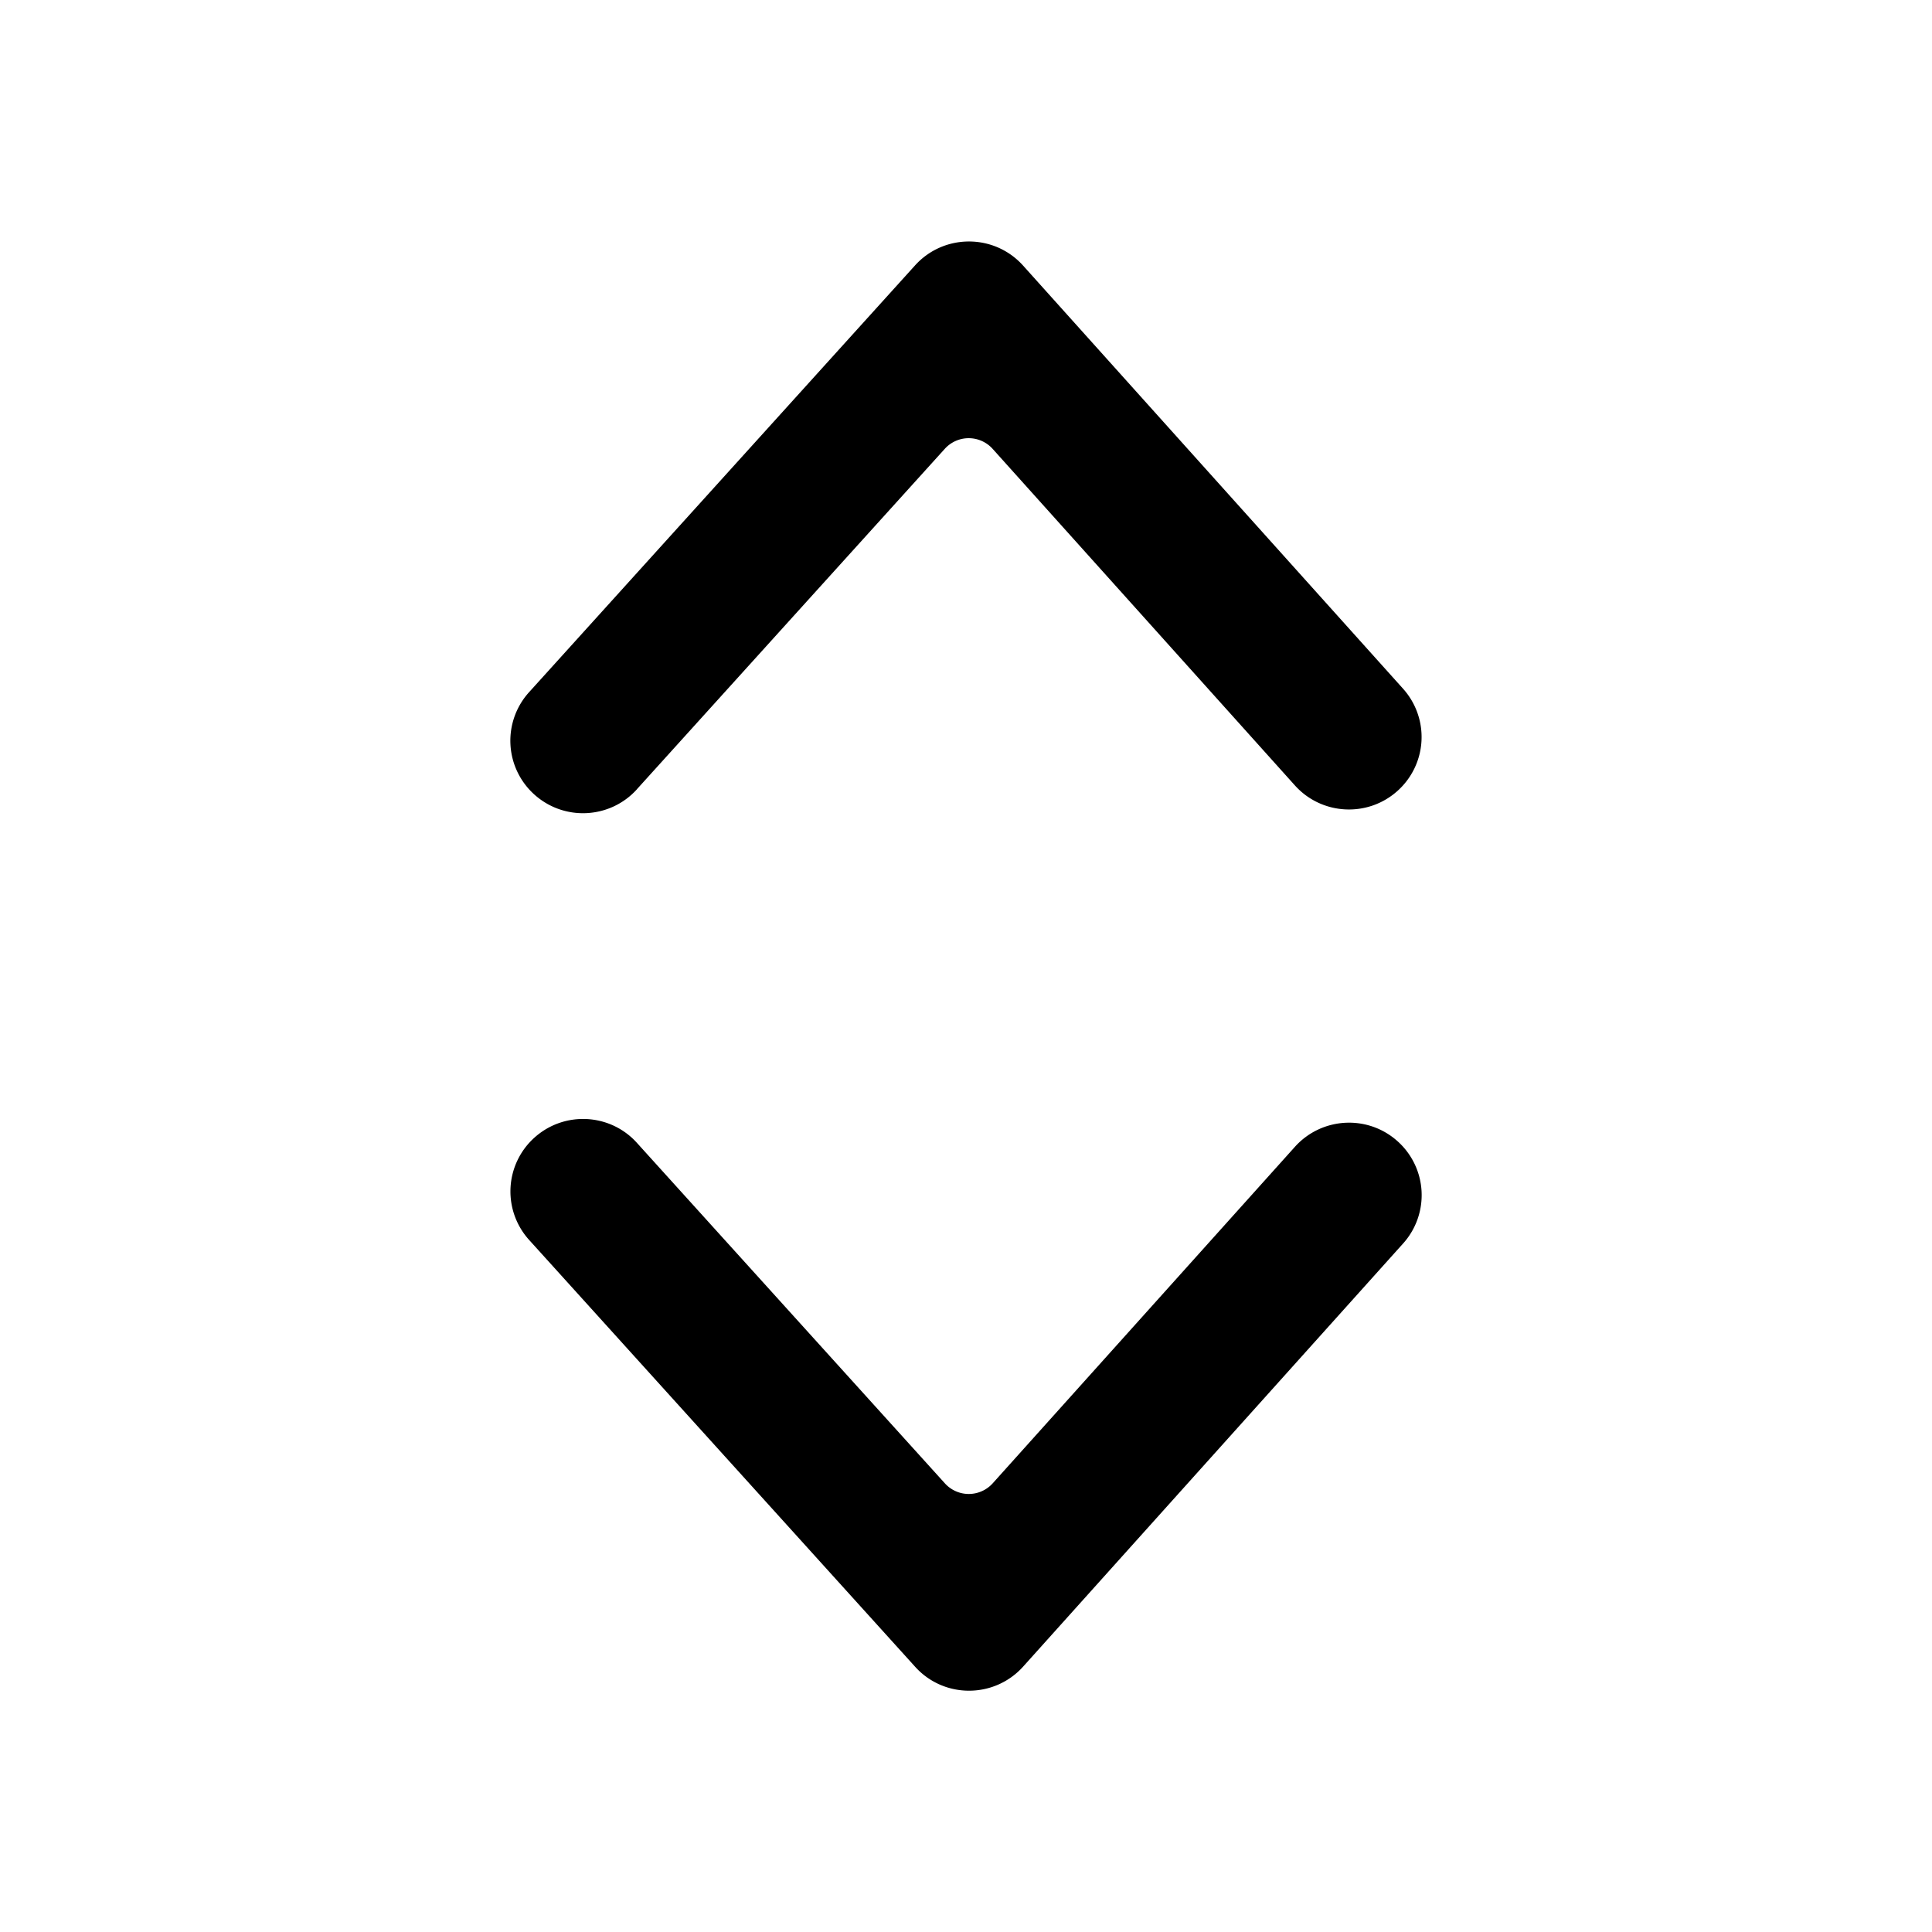 <!--category:navigation-->
<!--character:E125-->
<svg width="24" height="24" viewBox="0 0 24 24" xmlns="http://www.w3.org/2000/svg"><path d="M12.71 20.703c-.358.398-.983.4-1.342.002l-4.795-5.302a.898.898 0 0 1 .066-1.271c.37-.333.941-.304 1.274.066l3.825 4.229a.4.4 0 0 0 .594-.001l3.754-4.18c.333-.37.903-.402 1.274-.07a.898.898 0 0 1 .07 1.271l-4.72 5.256zM7.912 9.805c-.334.369-.904.398-1.274.065a.898.898 0 0 1-.066-1.271l4.795-5.302c.359-.397.984-.396 1.342.002l4.72 5.256a.898.898 0 0 1-.07 1.271c-.371.332-.942.3-1.274-.07l-3.754-4.18a.4.4 0 0 0-.594-.001l-3.825 4.229z"/></svg>
